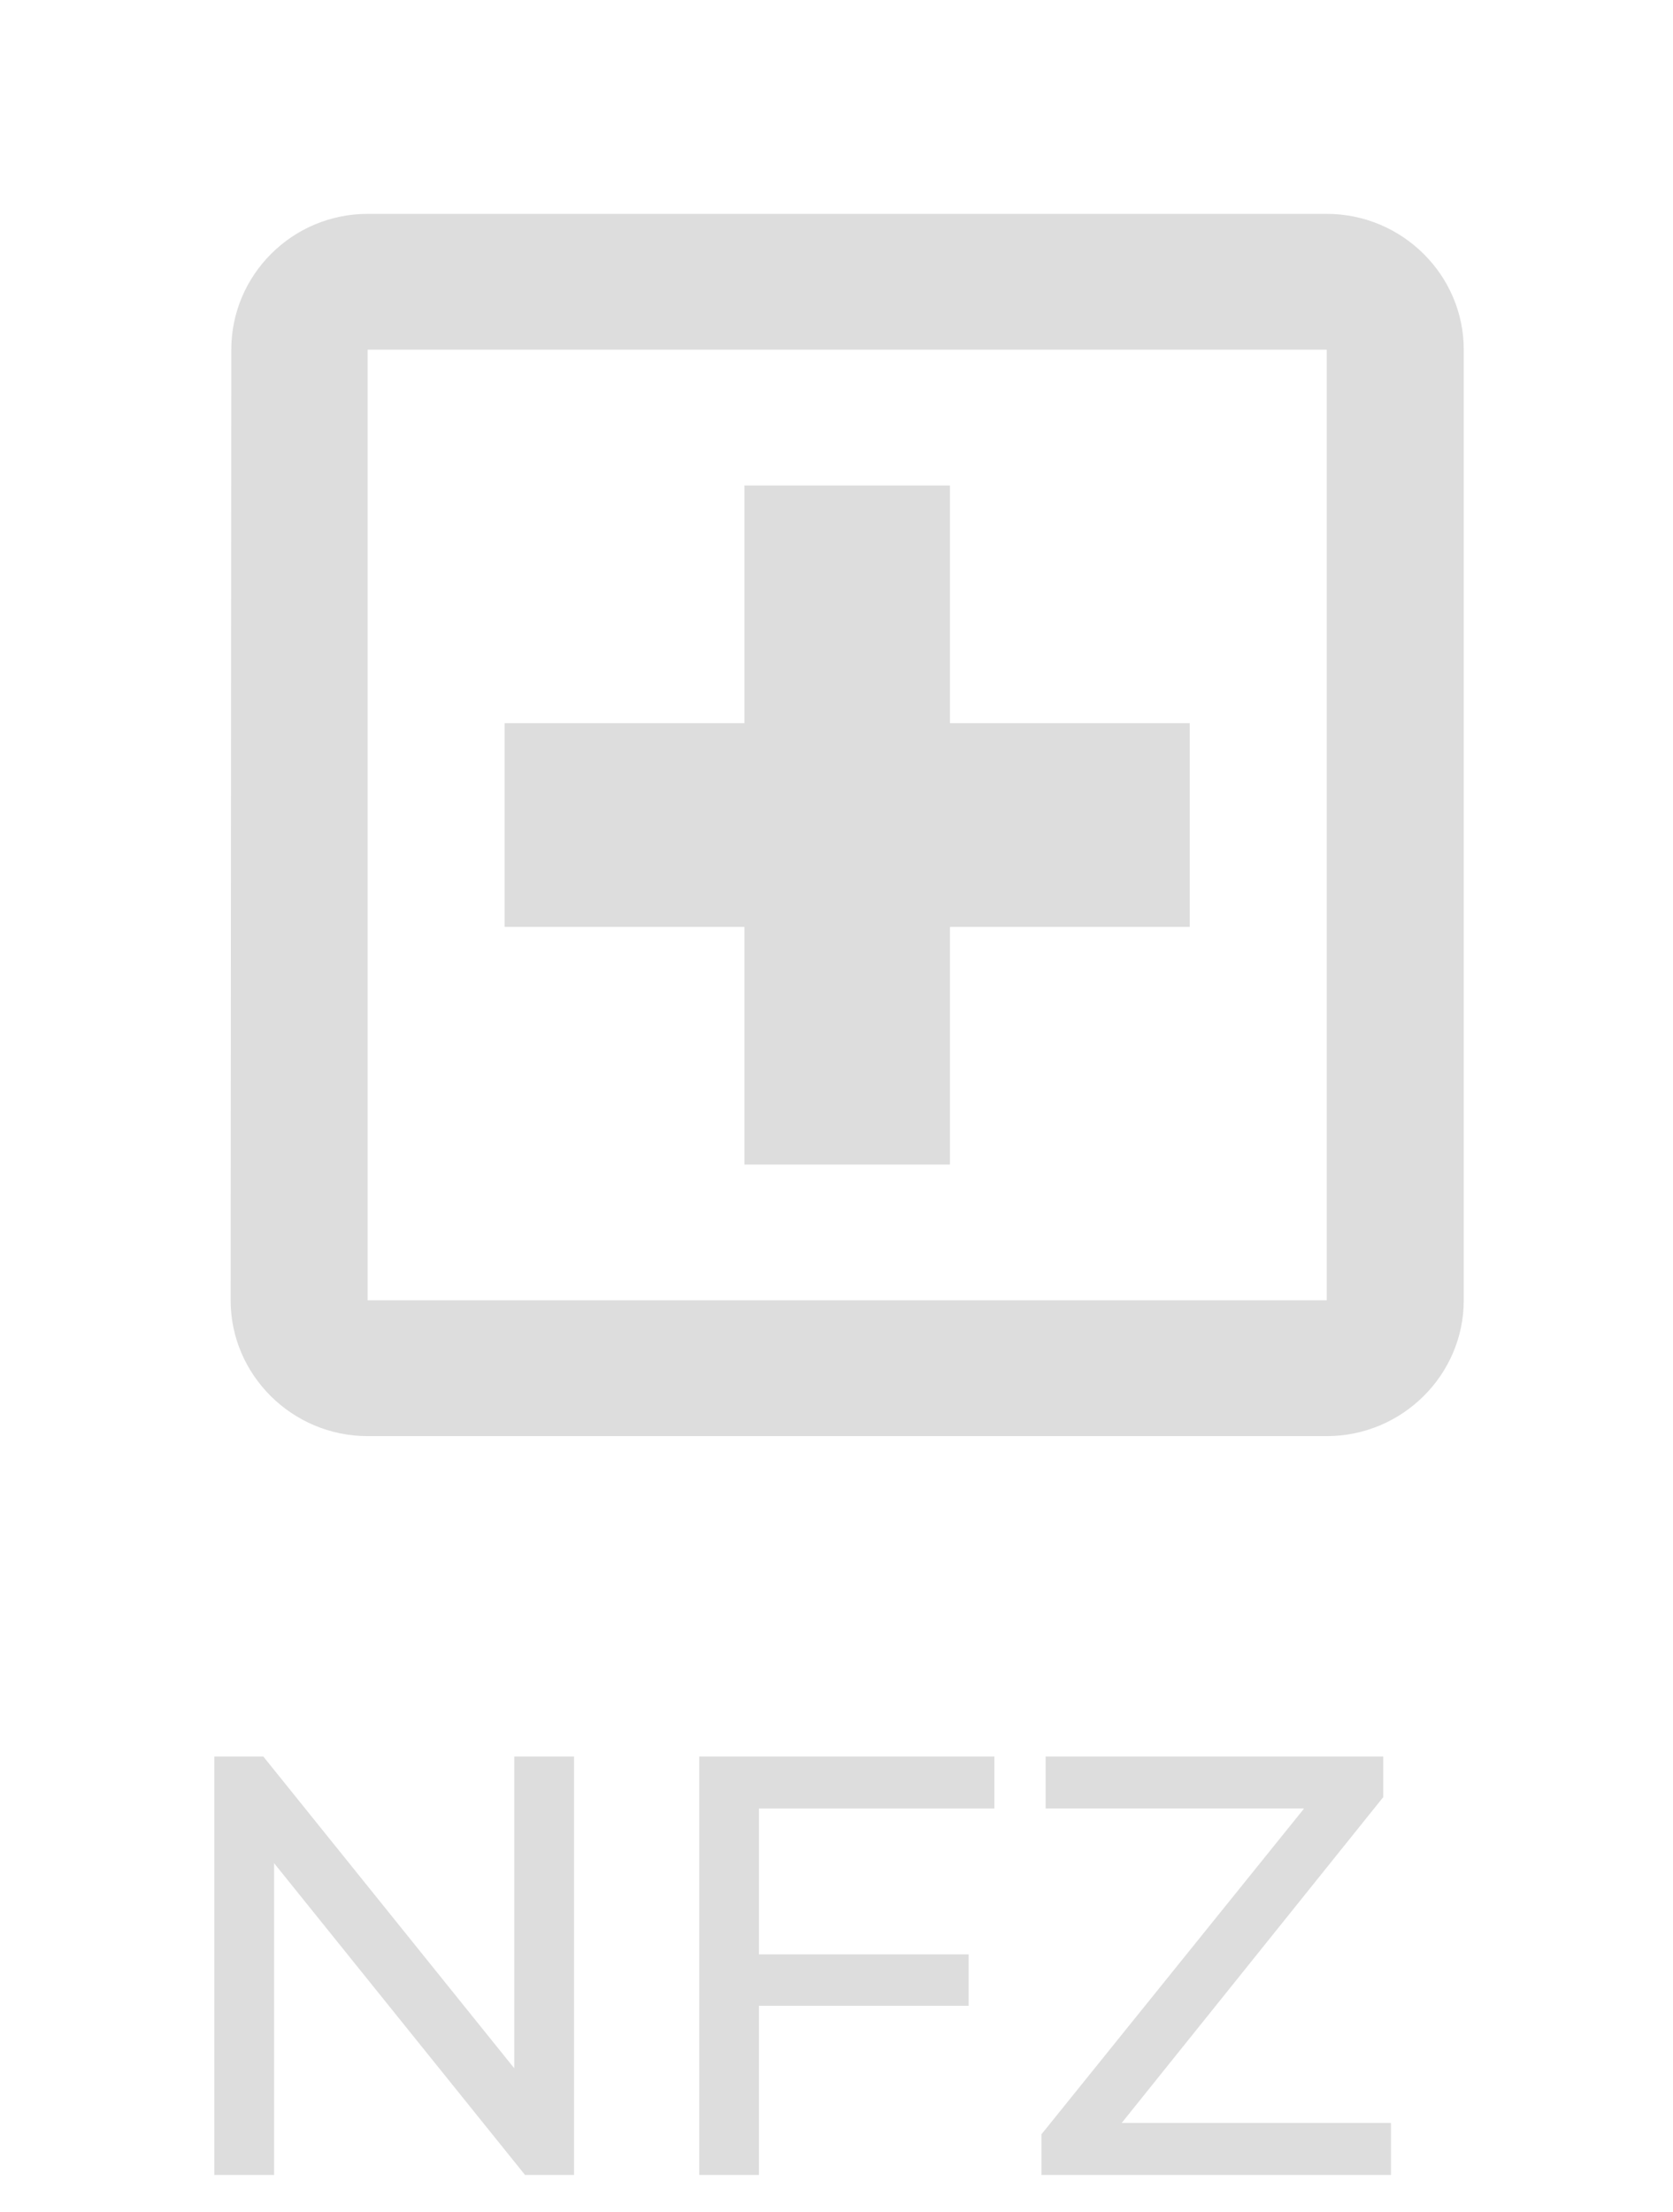 <svg width="28" height="37" viewBox="0 0 28 37" fill="none" xmlns="http://www.w3.org/2000/svg">
<path d="M3.587 36.385V29.385H4.407L9.037 35.135H8.607V29.385H9.607V36.385H8.787L4.157 30.635H4.587V36.385H3.587Z" fill="#DDDDDD"/>
<path d="M12.602 32.695H16.212V33.555H12.602V32.695ZM12.702 36.385H11.702V29.385H16.642V30.255H12.702V36.385Z" fill="#DDDDDD"/>
<path d="M17.43 36.385V35.705L22.14 29.865L22.25 30.255H17.5V29.385H23.15V30.065L18.46 35.905L18.34 35.515H23.28V36.385H17.43Z" fill="#DDDDDD"/>
<path d="M22.205 3.578H6.153C4.892 3.578 3.871 4.6 3.871 5.85L3.86 21.753C3.86 23.003 4.892 24.025 6.153 24.025H22.205C23.466 24.025 24.498 23.003 24.498 21.753V5.85C24.498 4.6 23.466 3.578 22.205 3.578ZM22.205 21.753H6.153V5.85H22.205V21.753ZM12.459 19.482H15.899V15.506H19.912V12.098H15.899V8.122H12.459V12.098H8.446V15.506H12.459V19.482Z" fill="#DDDDDD"/>
</svg>
